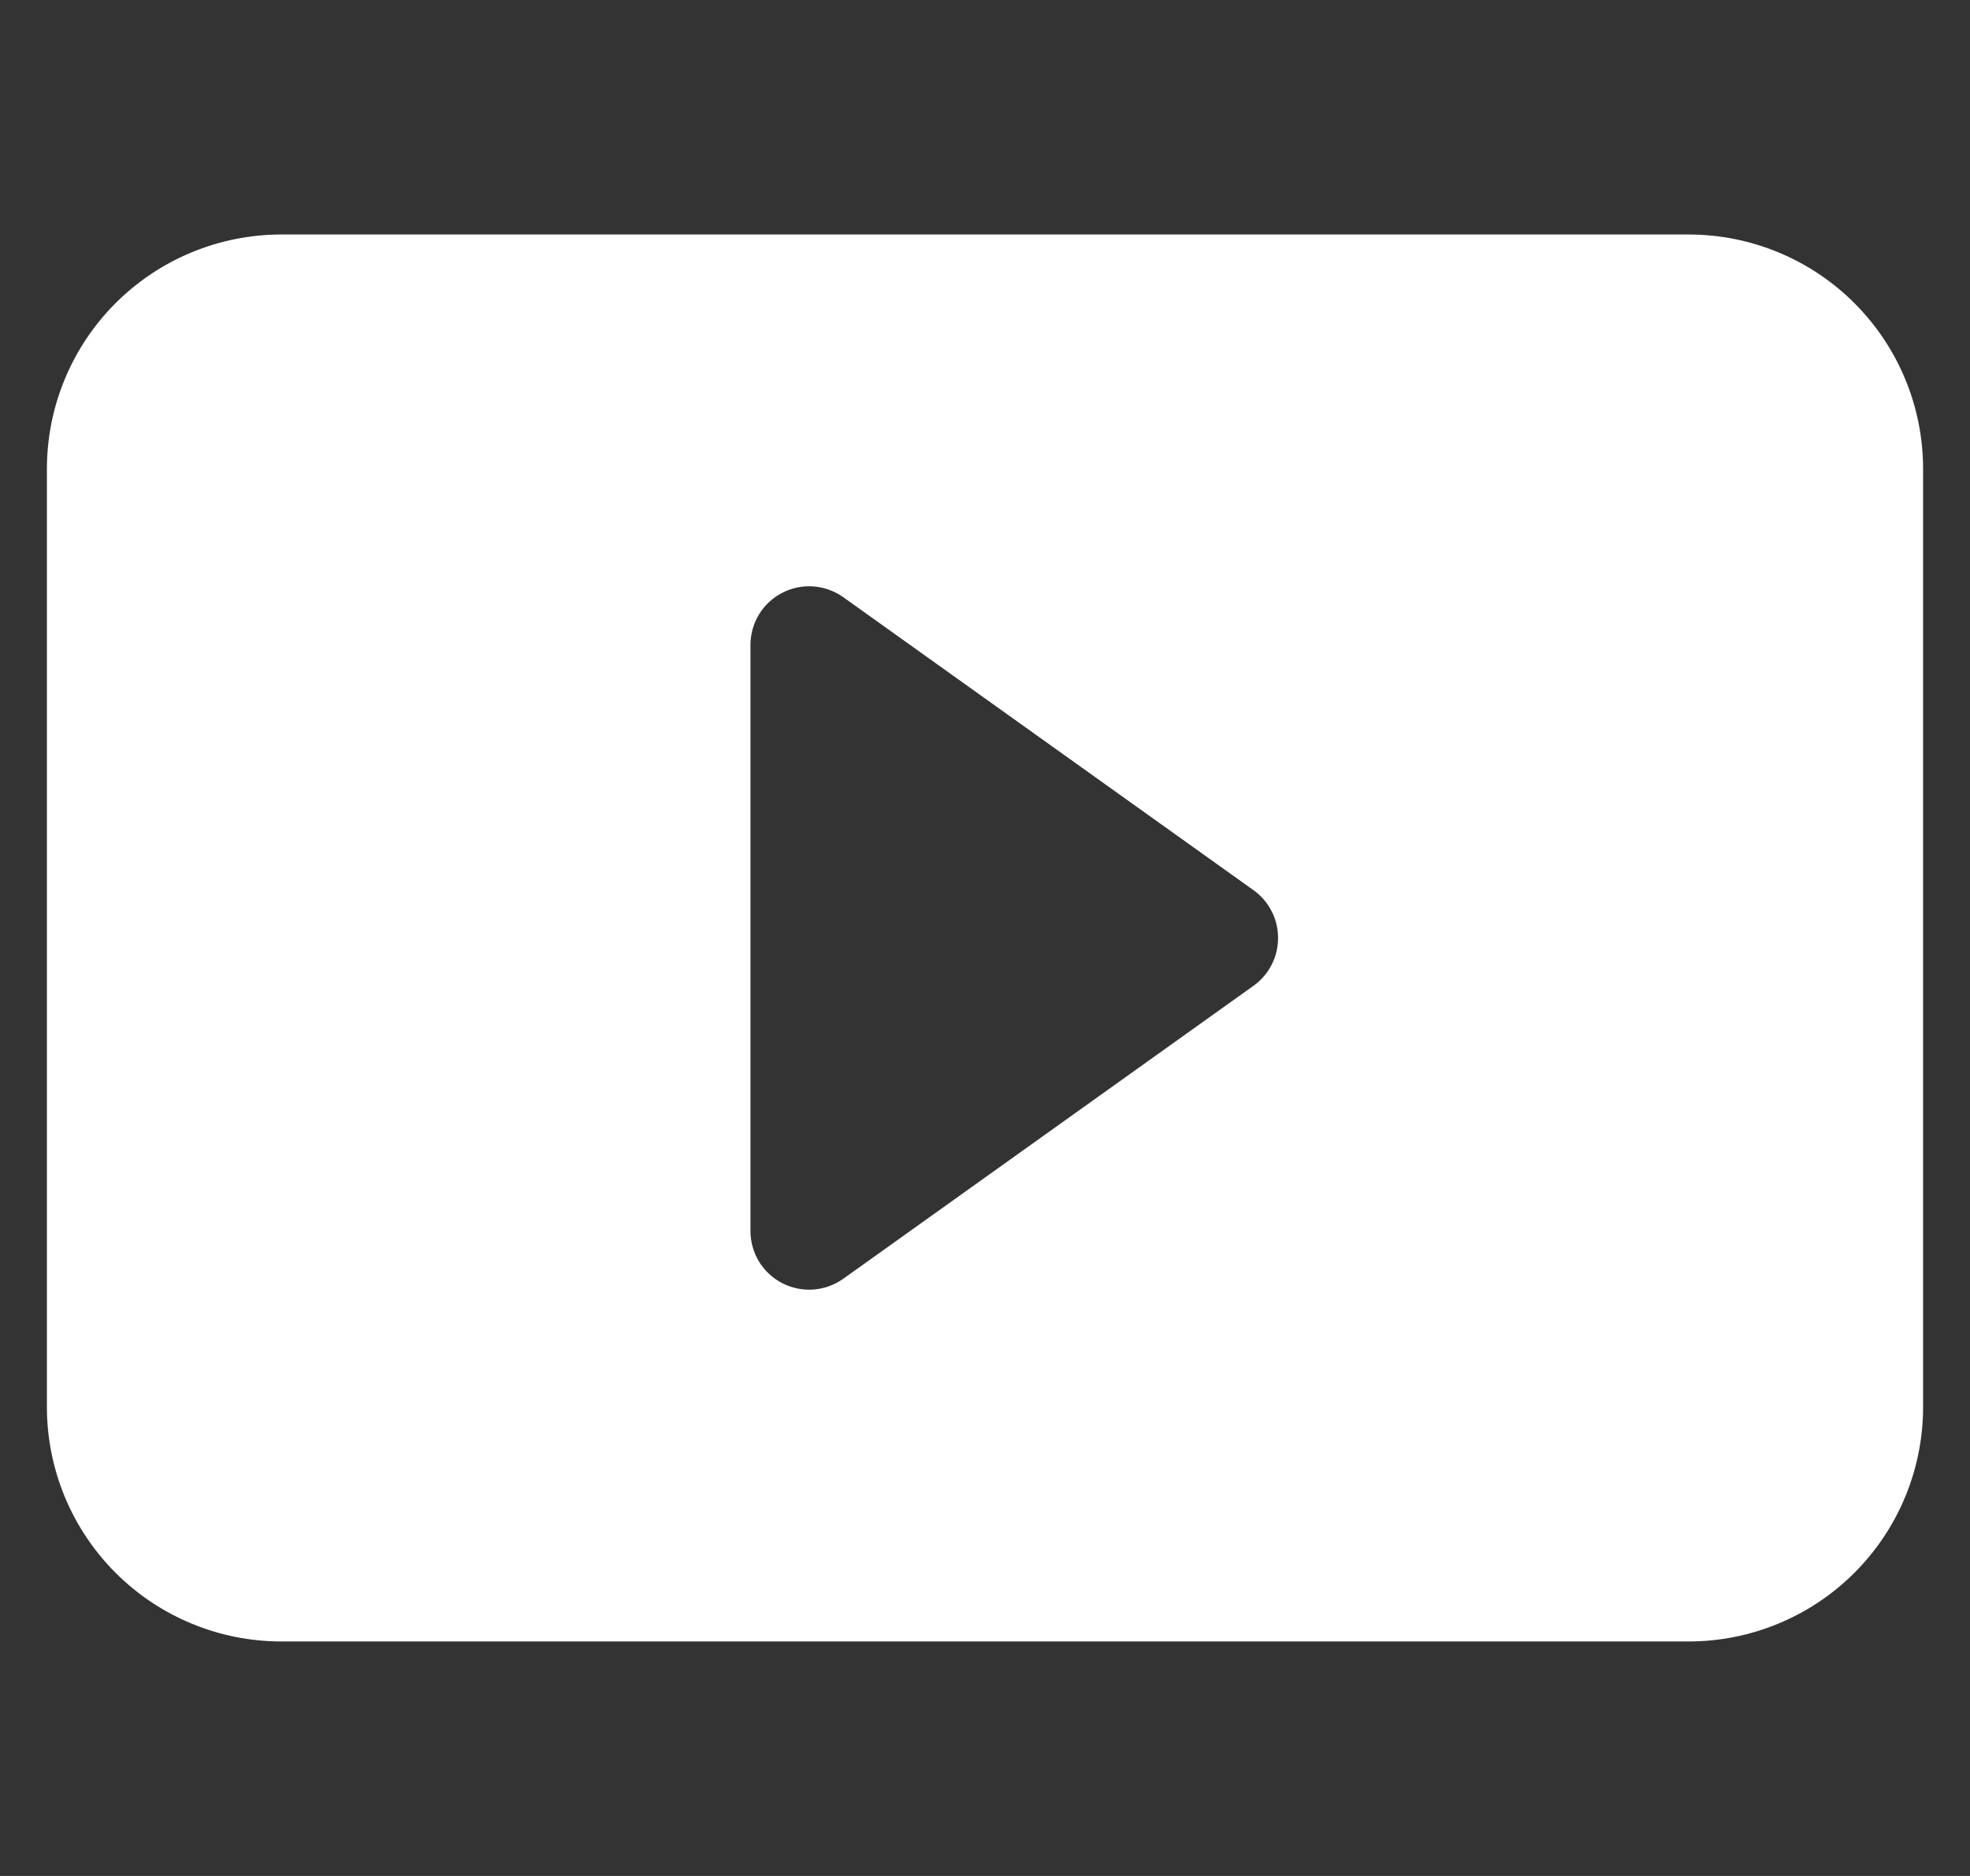 <svg width="21" height="20" viewBox="0 0 21 20" fill="none" xmlns="http://www.w3.org/2000/svg">
  <rect x="0" y="0" width="21" height="20" fill="#333333" stroke="none"/>
  <g clip-path="url(#clip0_1314_10763)">
    <path d="M0.5 15V5C0.5 4.337 0.763 3.701 1.232 3.232C1.701 2.763 2.337 2.5 3 2.5H18C18.663 2.5 19.299 2.763 19.768 3.232C20.237 3.701 20.5 4.337 20.5 5V15C20.5 15.663 20.237 16.299 19.768 16.768C19.299 17.237 18.663 17.5 18 17.5H3C2.337 17.5 1.701 17.237 1.232 16.768C0.763 16.299 0.5 15.663 0.5 15ZM8.988 6.366C8.894 6.3 8.784 6.26 8.67 6.252C8.555 6.244 8.441 6.267 8.339 6.32C8.237 6.372 8.151 6.452 8.091 6.55C8.032 6.648 8 6.76 8 6.875V13.125C8 13.24 8.032 13.352 8.091 13.45C8.151 13.548 8.237 13.628 8.339 13.68C8.441 13.733 8.555 13.756 8.67 13.748C8.784 13.74 8.894 13.7 8.988 13.634L13.363 10.509C13.444 10.451 13.51 10.375 13.555 10.286C13.601 10.198 13.624 10.1 13.624 10C13.624 9.9 13.601 9.802 13.555 9.714C13.51 9.625 13.444 9.549 13.363 9.491L8.988 6.366V6.366Z" fill="white"/>
  </g>
  <defs>
    <clipPath id="clip0_1314_10763">
      <rect width="20" height="20" fill="white" transform="translate(0.5)"/>
    </clipPath>
  </defs>
</svg>
